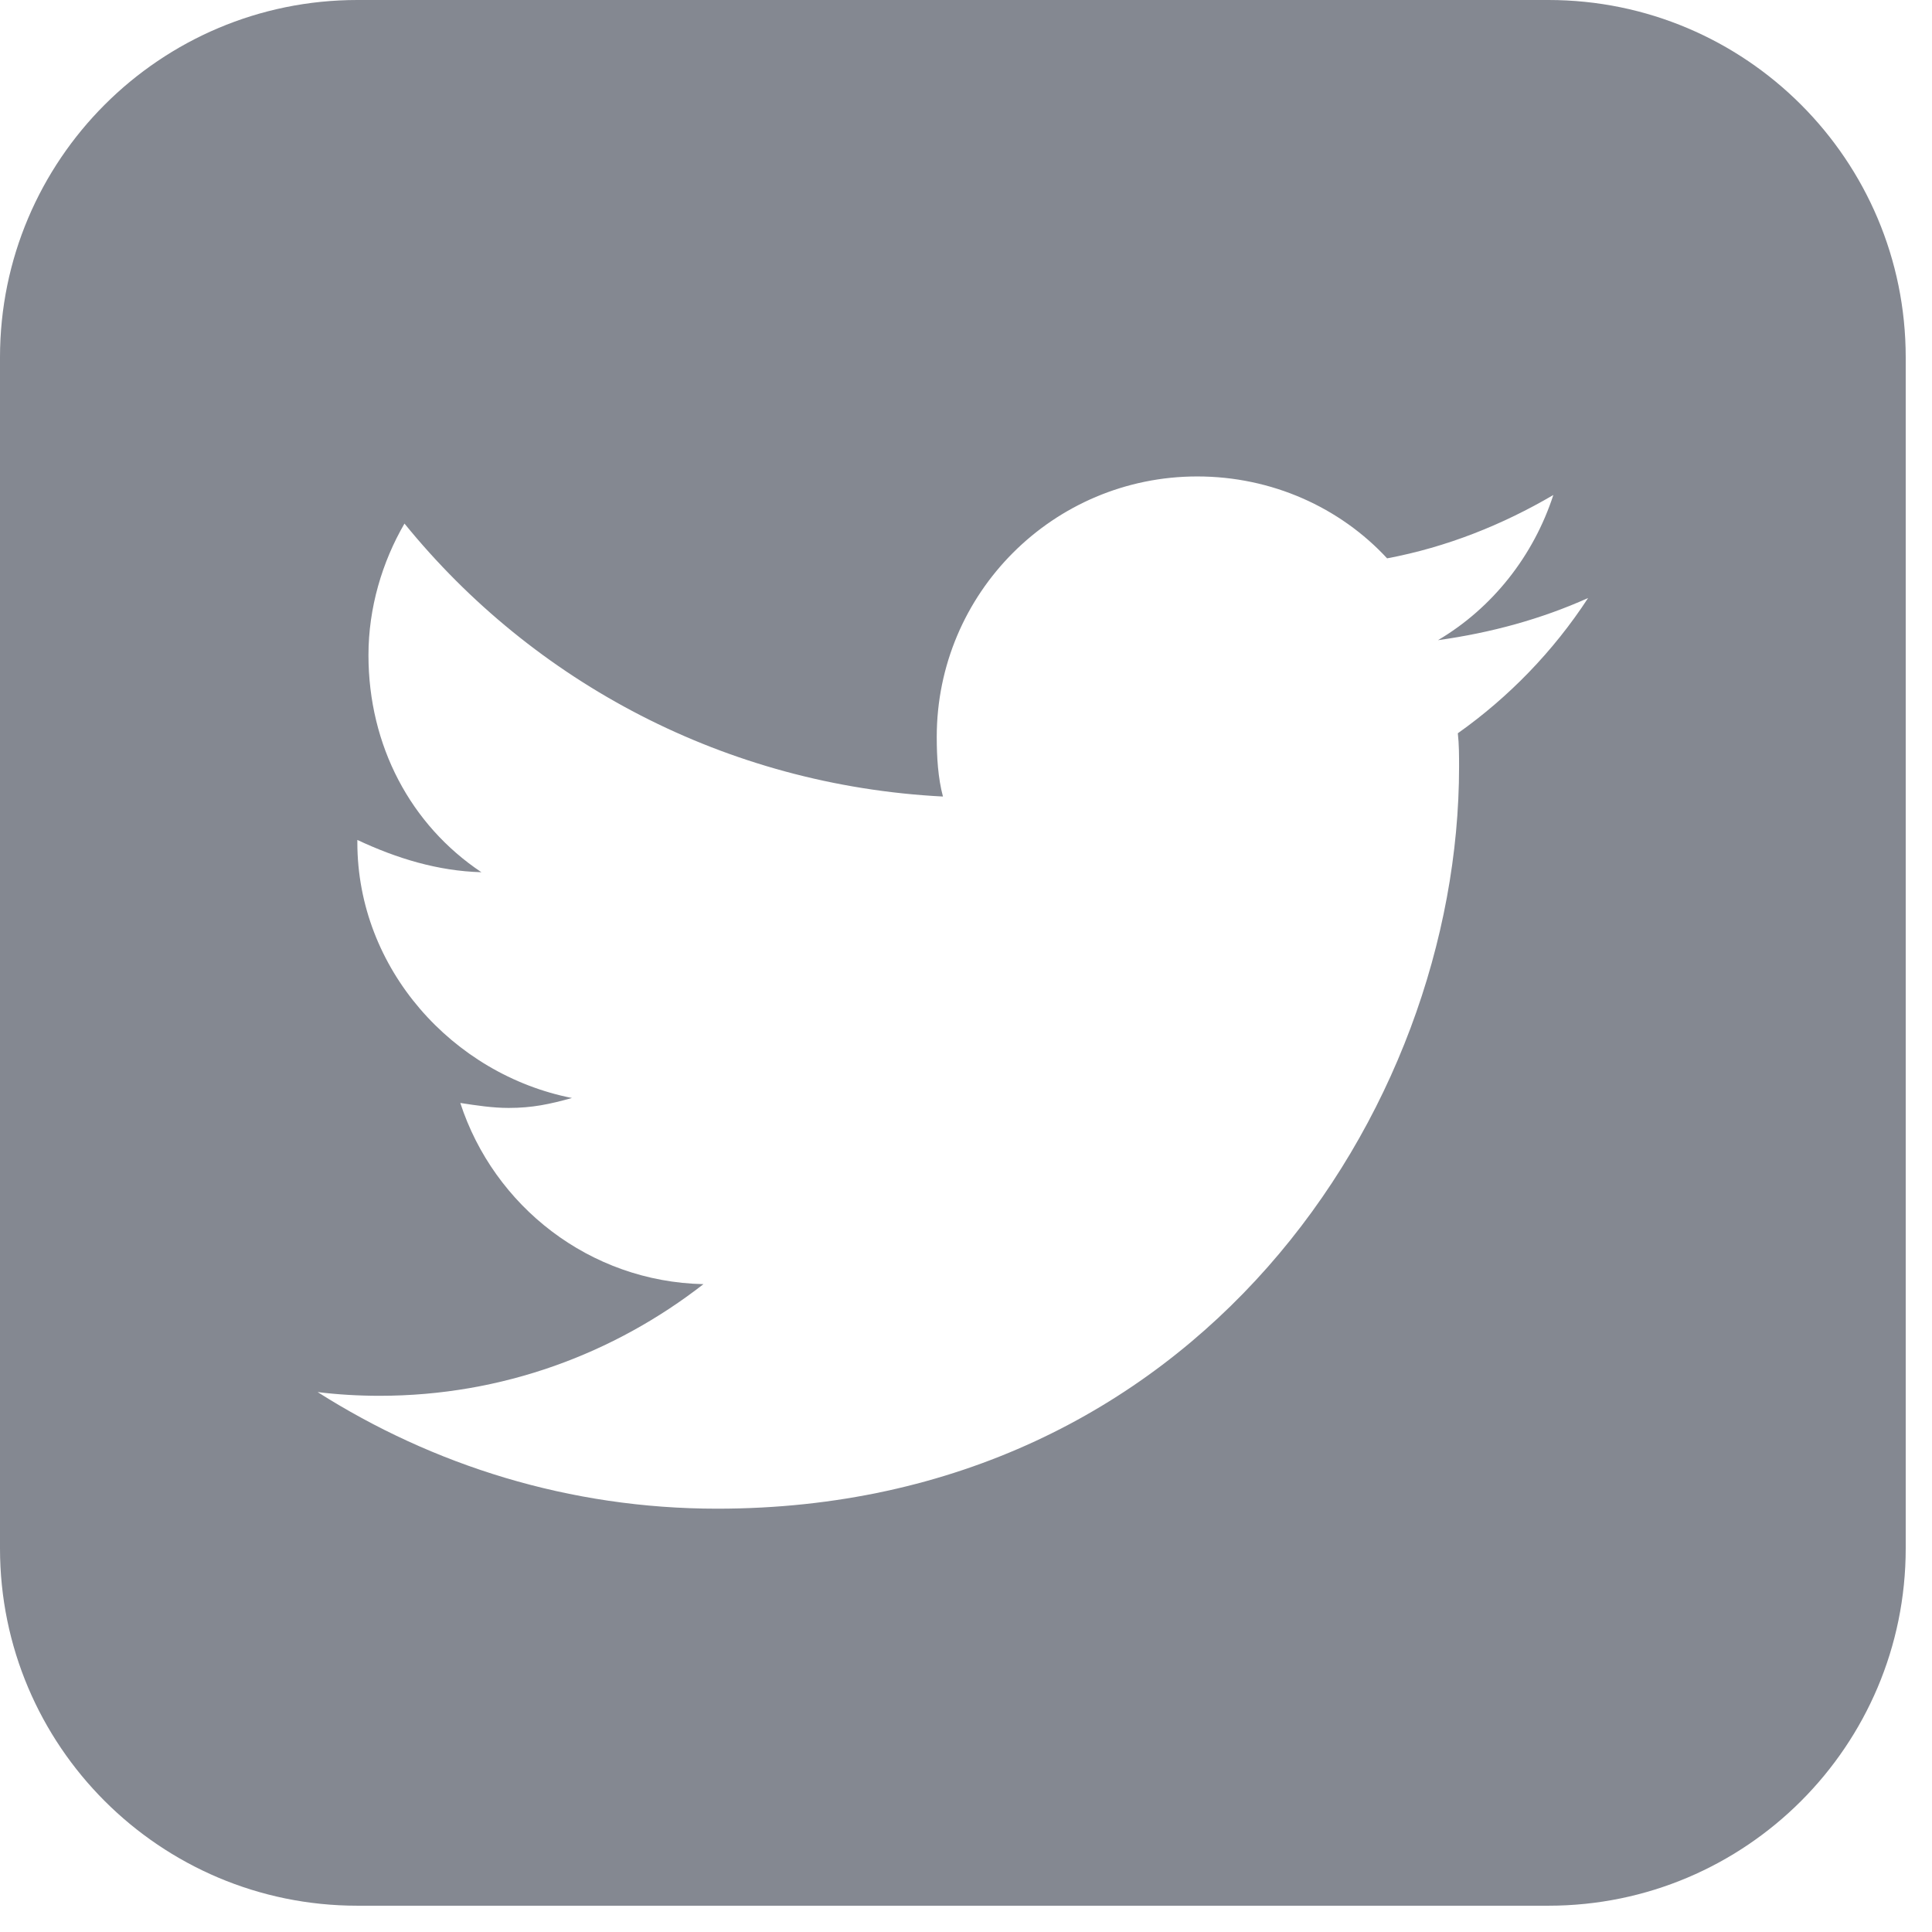 <?xml version="1.0" encoding="UTF-8"?>
<svg width="28px" height="28px" viewBox="0 0 28 28" version="1.1" xmlns="http://www.w3.org/2000/svg" xmlns:xlink="http://www.w3.org/1999/xlink">
    <!-- Generator: Sketch 51.1 (57501) - http://www.bohemiancoding.com/sketch -->
    <title>twitters</title>
    <desc>Created with Sketch.</desc>
    <defs></defs>
    <g id="Page-1" stroke="none" stroke-width="1" fill="none" fill-rule="evenodd">
        <g id="v" transform="translate(-150, -31)" fill="#848891">
            <g id="twitters" transform="translate(150, 31)">
                <path d="M23.016,8.667 C22.333,8.973 21.613,9.17 20.84,9.278 C21.631,8.811 22.225,8.056 22.512,7.174 C21.775,7.606 20.966,7.93 20.103,8.092 C19.42,7.354 18.431,6.905 17.352,6.905 C15.266,6.905 13.576,8.595 13.576,10.681 C13.576,10.969 13.594,11.274 13.666,11.544 C10.519,11.382 7.732,9.89 5.862,7.588 C5.538,8.145 5.34,8.811 5.34,9.494 C5.34,10.807 5.952,11.957 6.977,12.641 C6.347,12.623 5.754,12.443 5.179,12.173 L5.179,12.209 C5.179,14.043 6.563,15.572 8.289,15.913 C7.966,16.003 7.714,16.057 7.372,16.057 C7.139,16.057 6.905,16.021 6.671,15.985 C7.157,17.478 8.541,18.575 10.195,18.611 C8.901,19.617 7.282,20.229 5.502,20.229 C5.197,20.229 4.891,20.211 4.603,20.175 C6.275,21.236 8.253,21.865 10.393,21.865 C17.334,21.865 21.146,16.111 21.146,11.112 C21.146,10.951 21.146,10.789 21.128,10.627 C21.865,10.105 22.512,9.44 23.016,8.667 Z M27.619,5.179 L27.619,22.441 C27.619,25.3 25.3,27.619 22.441,27.619 L5.179,27.619 C2.32,27.619 0,25.3 0,22.441 L0,5.179 C0,2.32 2.32,0 5.179,0 L22.441,0 C25.3,0 27.619,2.32 27.619,5.179 Z" id="twitter-square---FontAwesome"></path>
            </g>
        </g>
    </g>
</svg>